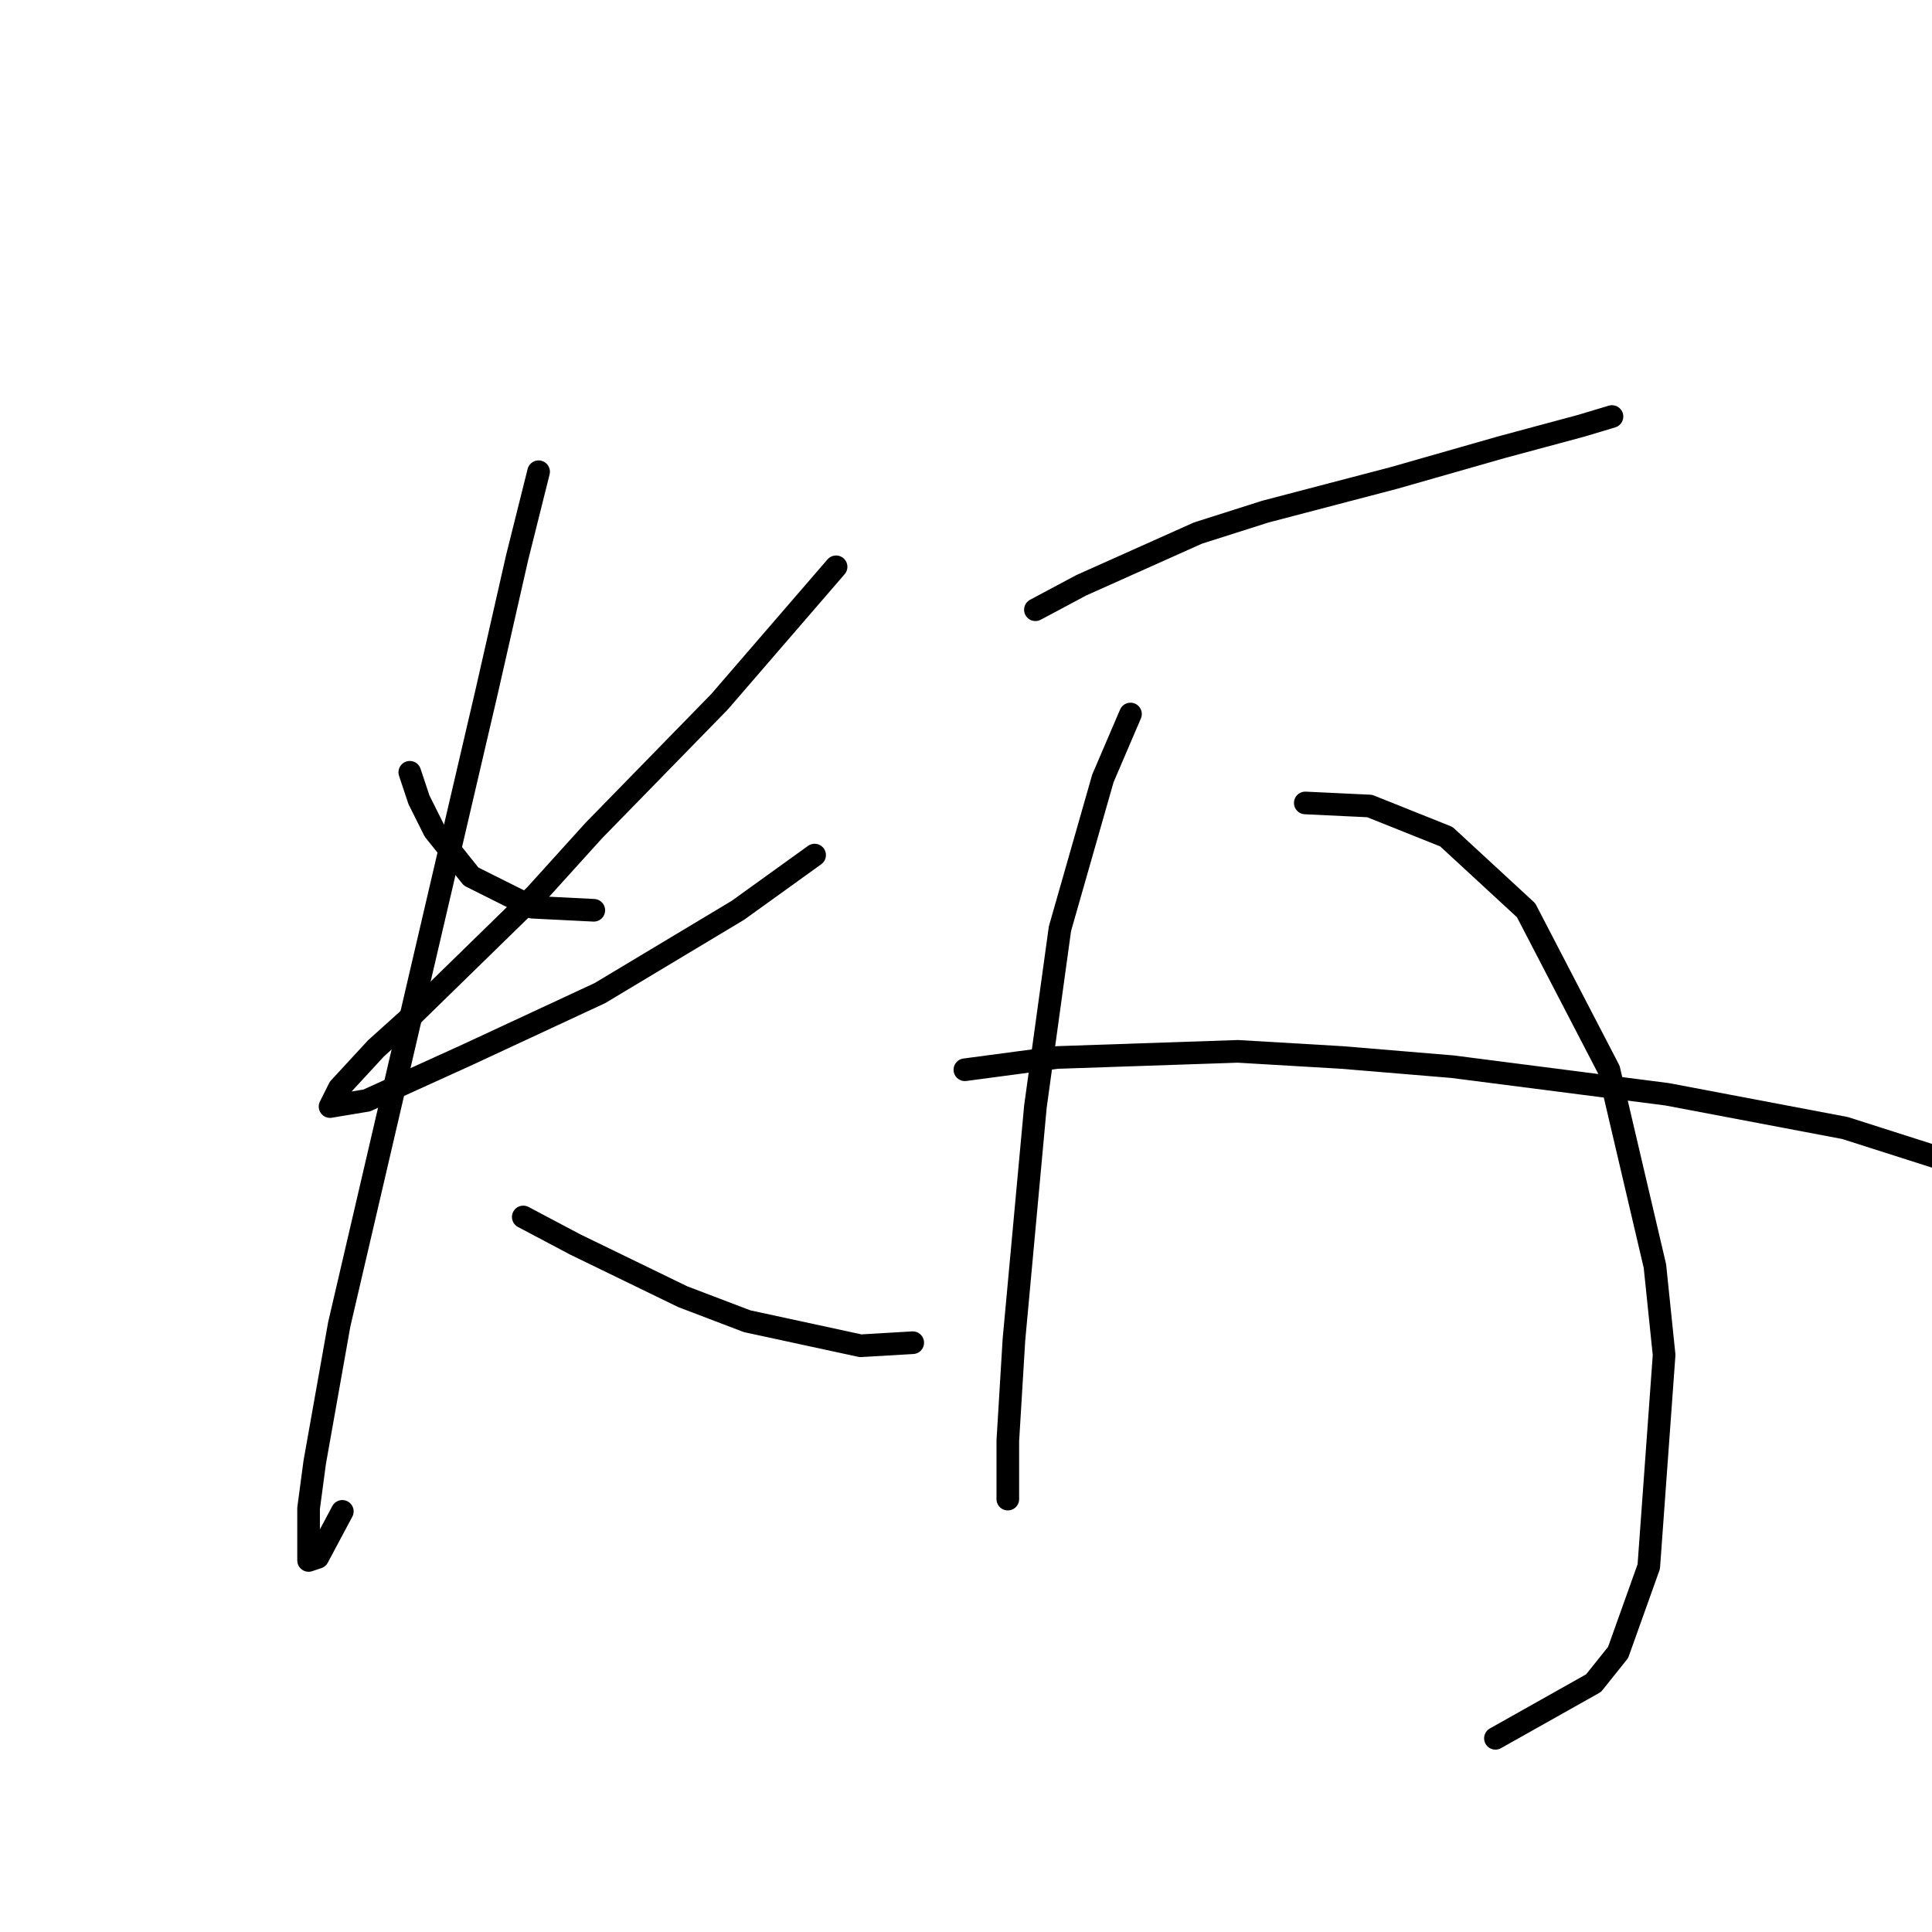 <?xml version="1.0" standalone="no"?>
    <svg width="256" height="256" xmlns="http://www.w3.org/2000/svg" version="1.1">
    <polyline stroke="black" stroke-width="3" stroke-linecap="round" fill="transparent" stroke-linejoin="round" points="54.299 102.331 55.518 105.988 57.55 110.052 62.427 116.147 70.554 120.211 78.681 120.617 78.681 120.617 " />
        <polyline stroke="black" stroke-width="3" stroke-linecap="round" fill="transparent" stroke-linejoin="round" points="110.784 75.104 95.342 92.985 78.681 110.052 70.96 118.586 53.893 135.247 49.829 138.904 44.953 144.187 43.734 146.625 48.61 145.812 62.02 139.717 79.494 131.589 97.78 120.617 107.94 113.303 107.94 113.303 " />
        <polyline stroke="black" stroke-width="3" stroke-linecap="round" fill="transparent" stroke-linejoin="round" points="71.367 62.507 68.522 73.885 64.458 91.765 55.925 128.338 44.953 175.477 41.702 193.763 40.889 199.859 40.889 206.767 42.108 206.361 45.359 200.265 45.359 200.265 " />
        <polyline stroke="black" stroke-width="3" stroke-linecap="round" fill="transparent" stroke-linejoin="round" points="69.335 161.254 76.243 164.911 90.466 171.819 99 175.07 114.035 178.321 120.943 177.915 120.943 177.915 " />
        <polyline stroke="black" stroke-width="3" stroke-linecap="round" fill="transparent" stroke-linejoin="round" points="137.198 80.794 143.293 77.543 158.735 70.634 167.675 67.79 184.743 63.32 198.966 59.256 209.531 56.412 213.595 55.192 213.595 55.192 " />
        <polyline stroke="black" stroke-width="3" stroke-linecap="round" fill="transparent" stroke-linejoin="round" points="149.795 94.61 146.138 103.144 140.449 123.056 137.198 146.625 134.353 177.509 133.541 190.919 133.541 197.421 133.541 198.64 133.541 198.64 " />
        <polyline stroke="black" stroke-width="3" stroke-linecap="round" fill="transparent" stroke-linejoin="round" points="172.958 106.395 181.492 106.801 191.651 110.865 202.216 120.617 213.188 141.748 219.284 167.756 220.503 179.54 218.471 207.58 214.407 218.958 211.156 223.022 198.153 230.336 198.153 230.336 " />
        <polyline stroke="black" stroke-width="3" stroke-linecap="round" fill="transparent" stroke-linejoin="round" points="127.852 141.748 140.042 140.123 164.018 139.31 177.834 140.123 192.464 141.342 220.909 144.999 244.479 149.469 263.578 155.565 263.578 155.565 " />
        </svg>